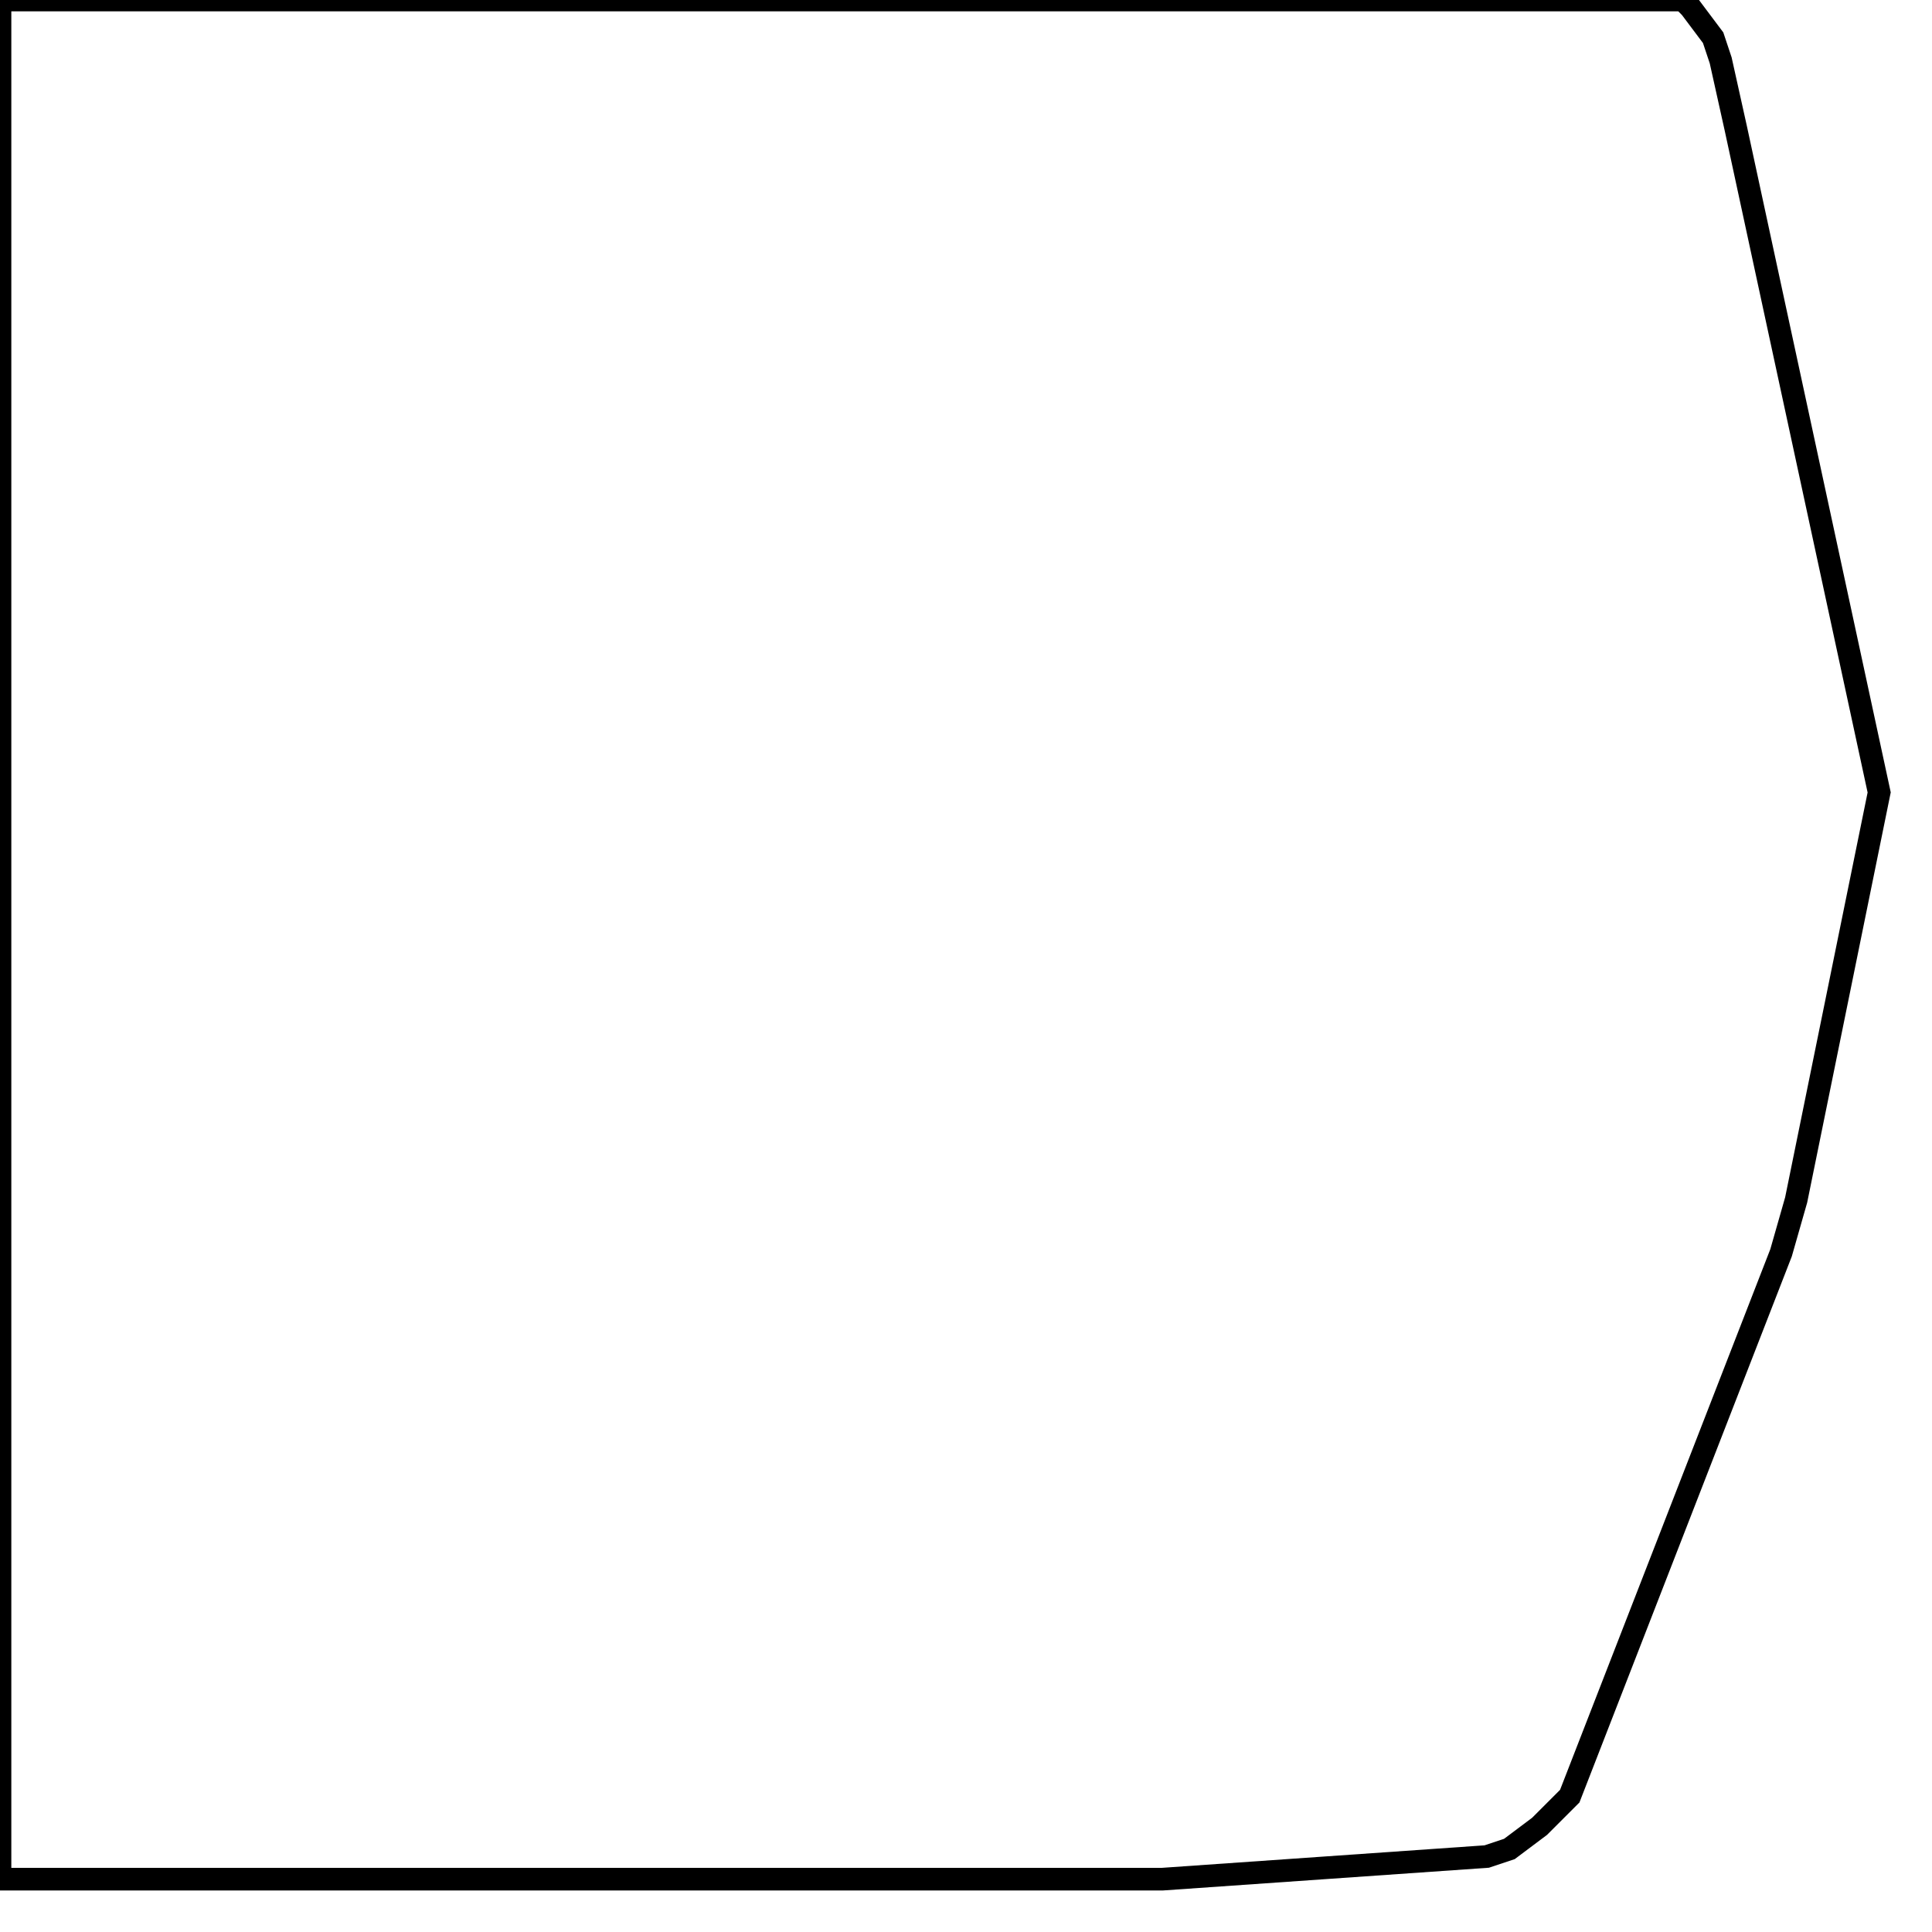 <svg width="256" height="256" xmlns="http://www.w3.org/2000/svg" fill-opacity="0" stroke="black" stroke-width="3" ><path d="M223 0 224 1 227 5 228 8 230 17 249 105 238 159 236 166 208 238 204 242 200 245 197 246 154 249 0 249 0 0 223 0 "/></svg>